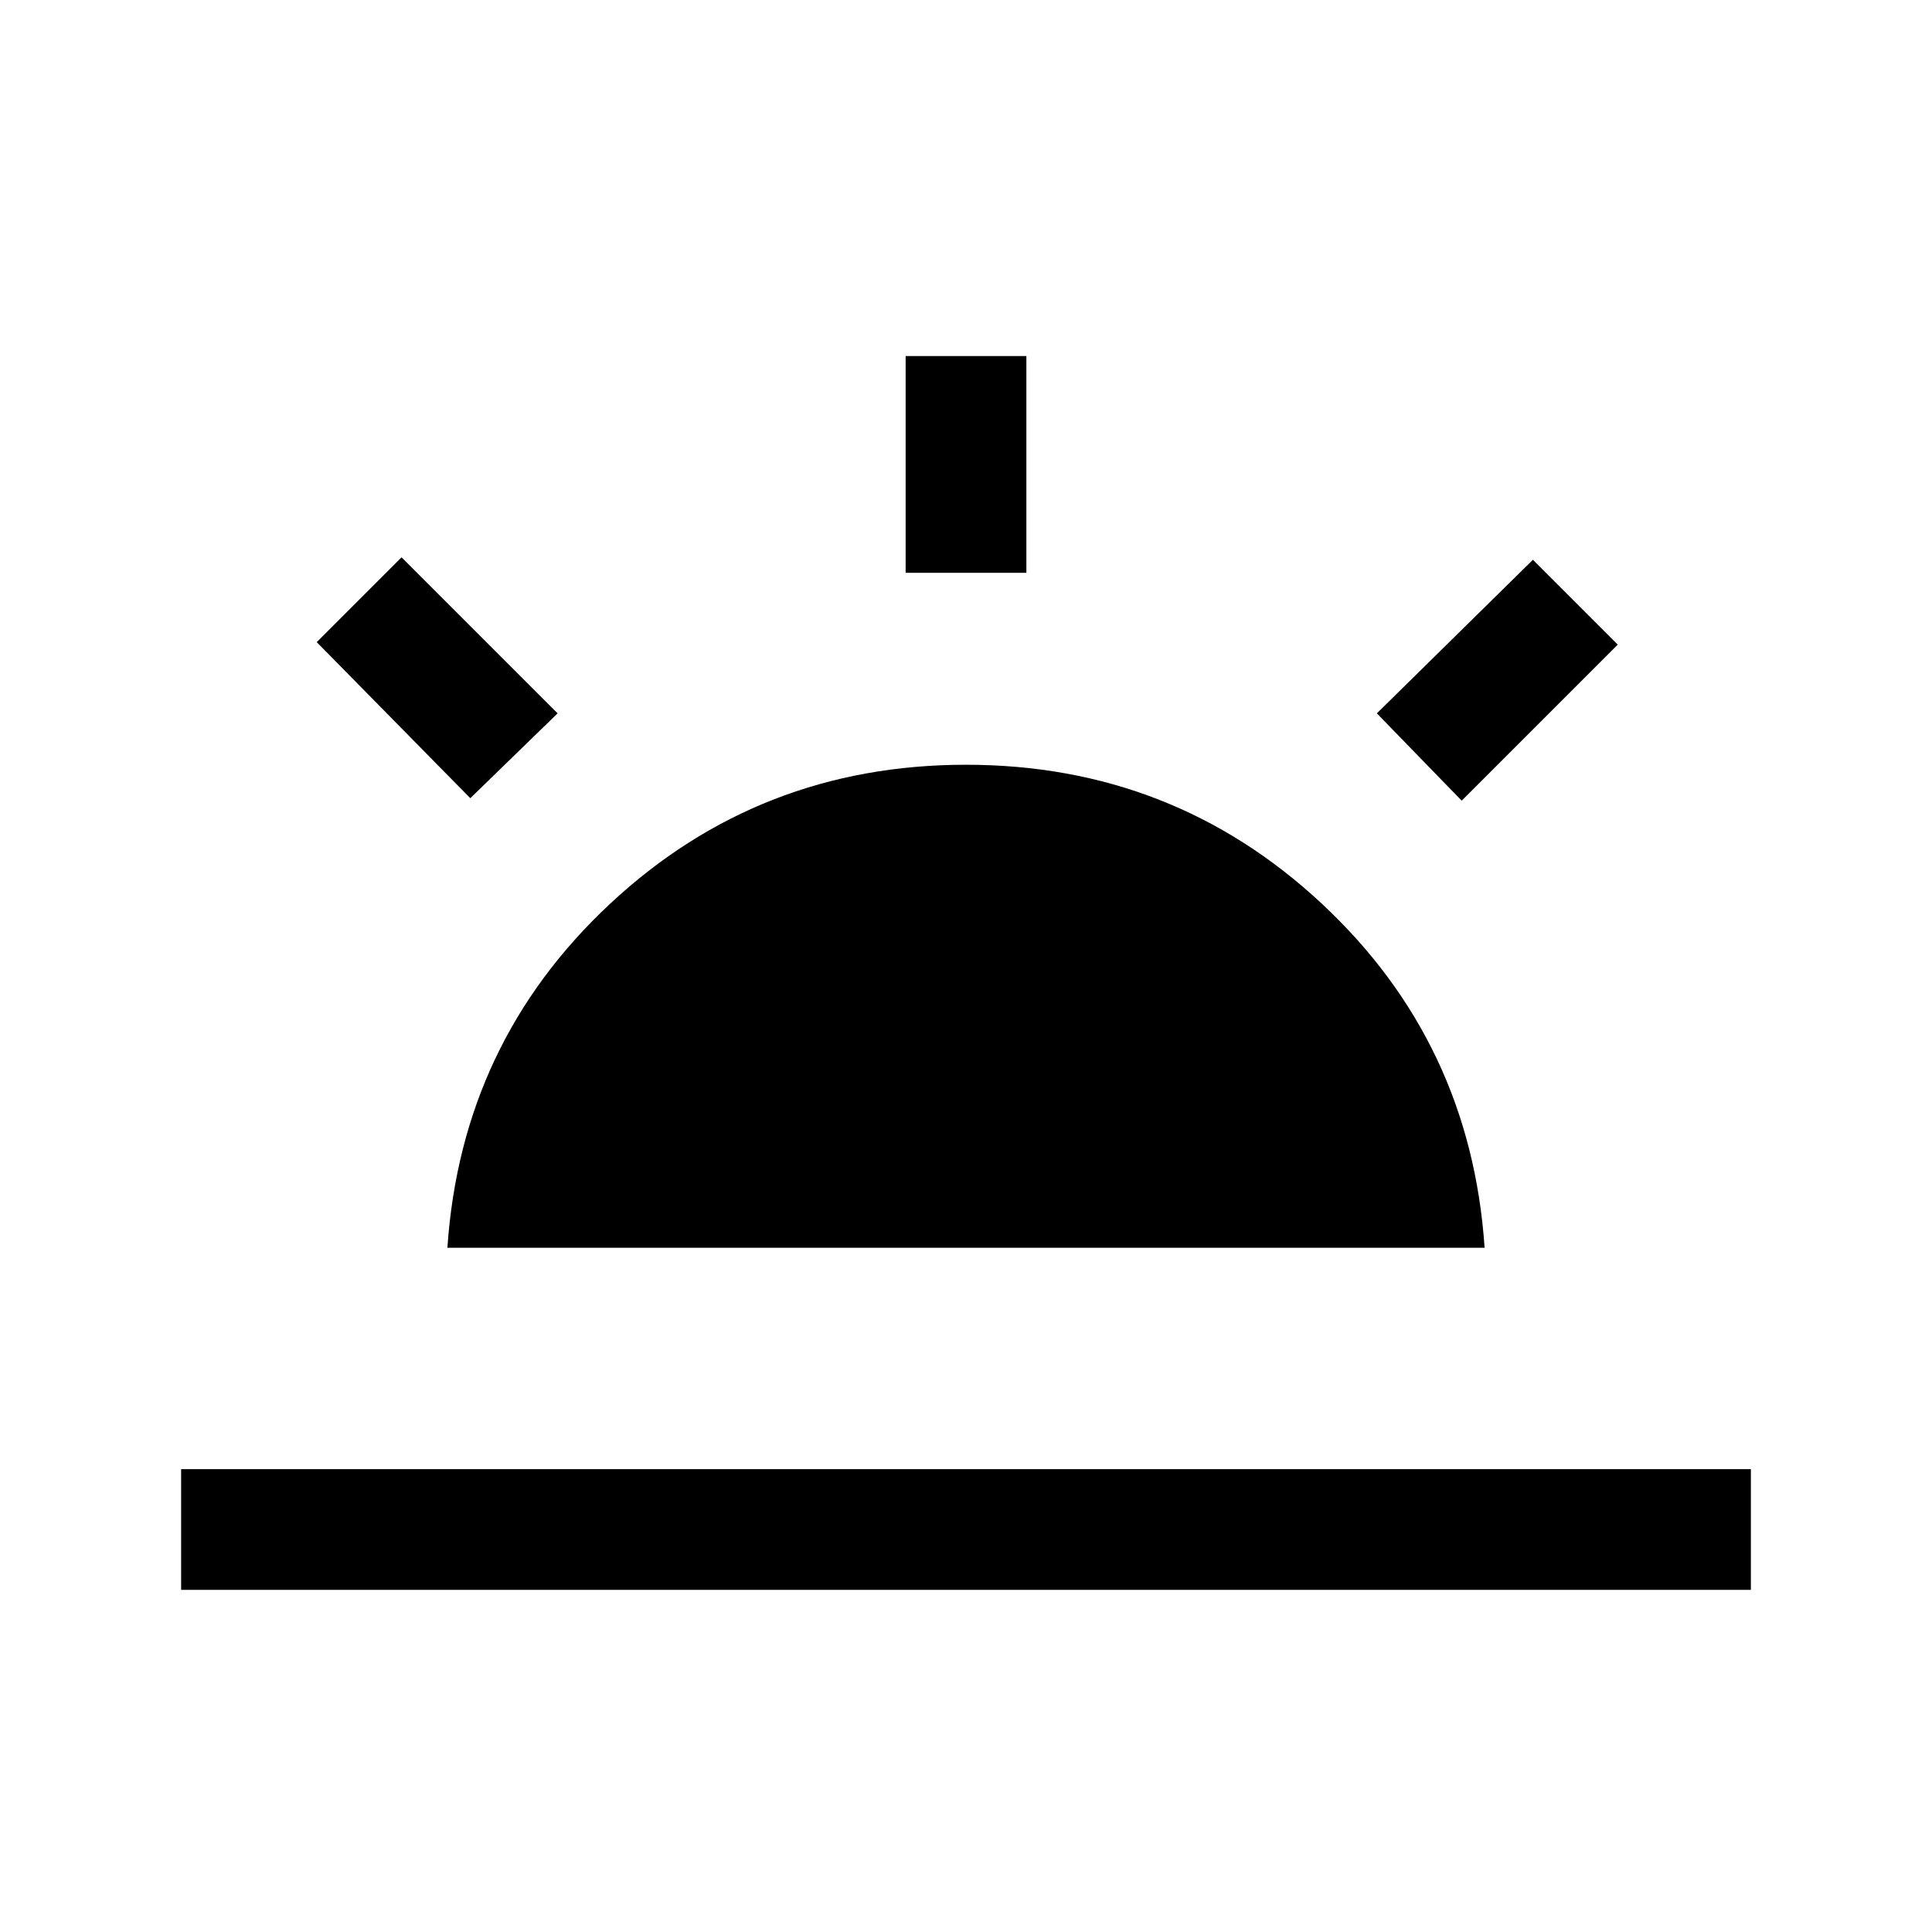 <svg xmlns="http://www.w3.org/2000/svg" height="24" viewBox="0 -960 960 960" width="24"><path d="m726.307-562.154-42.153-43.384 77.538-76.307 42.153 42.153-77.538 77.538ZM90.001-170.001v-59.998h779.998v59.998H90.001Zm360-505.383v-107.692h59.998v107.692h-59.998ZM233.693-563.385l-76.307-77.538 42.153-42.153 77.537 77.538-43.383 42.153Zm-11.384 223.384Q229.233-442 303.232-510.999q74-69 176.768-69t176.768 69Q730.767-442 737.691-340.001H222.309Z"/></svg>